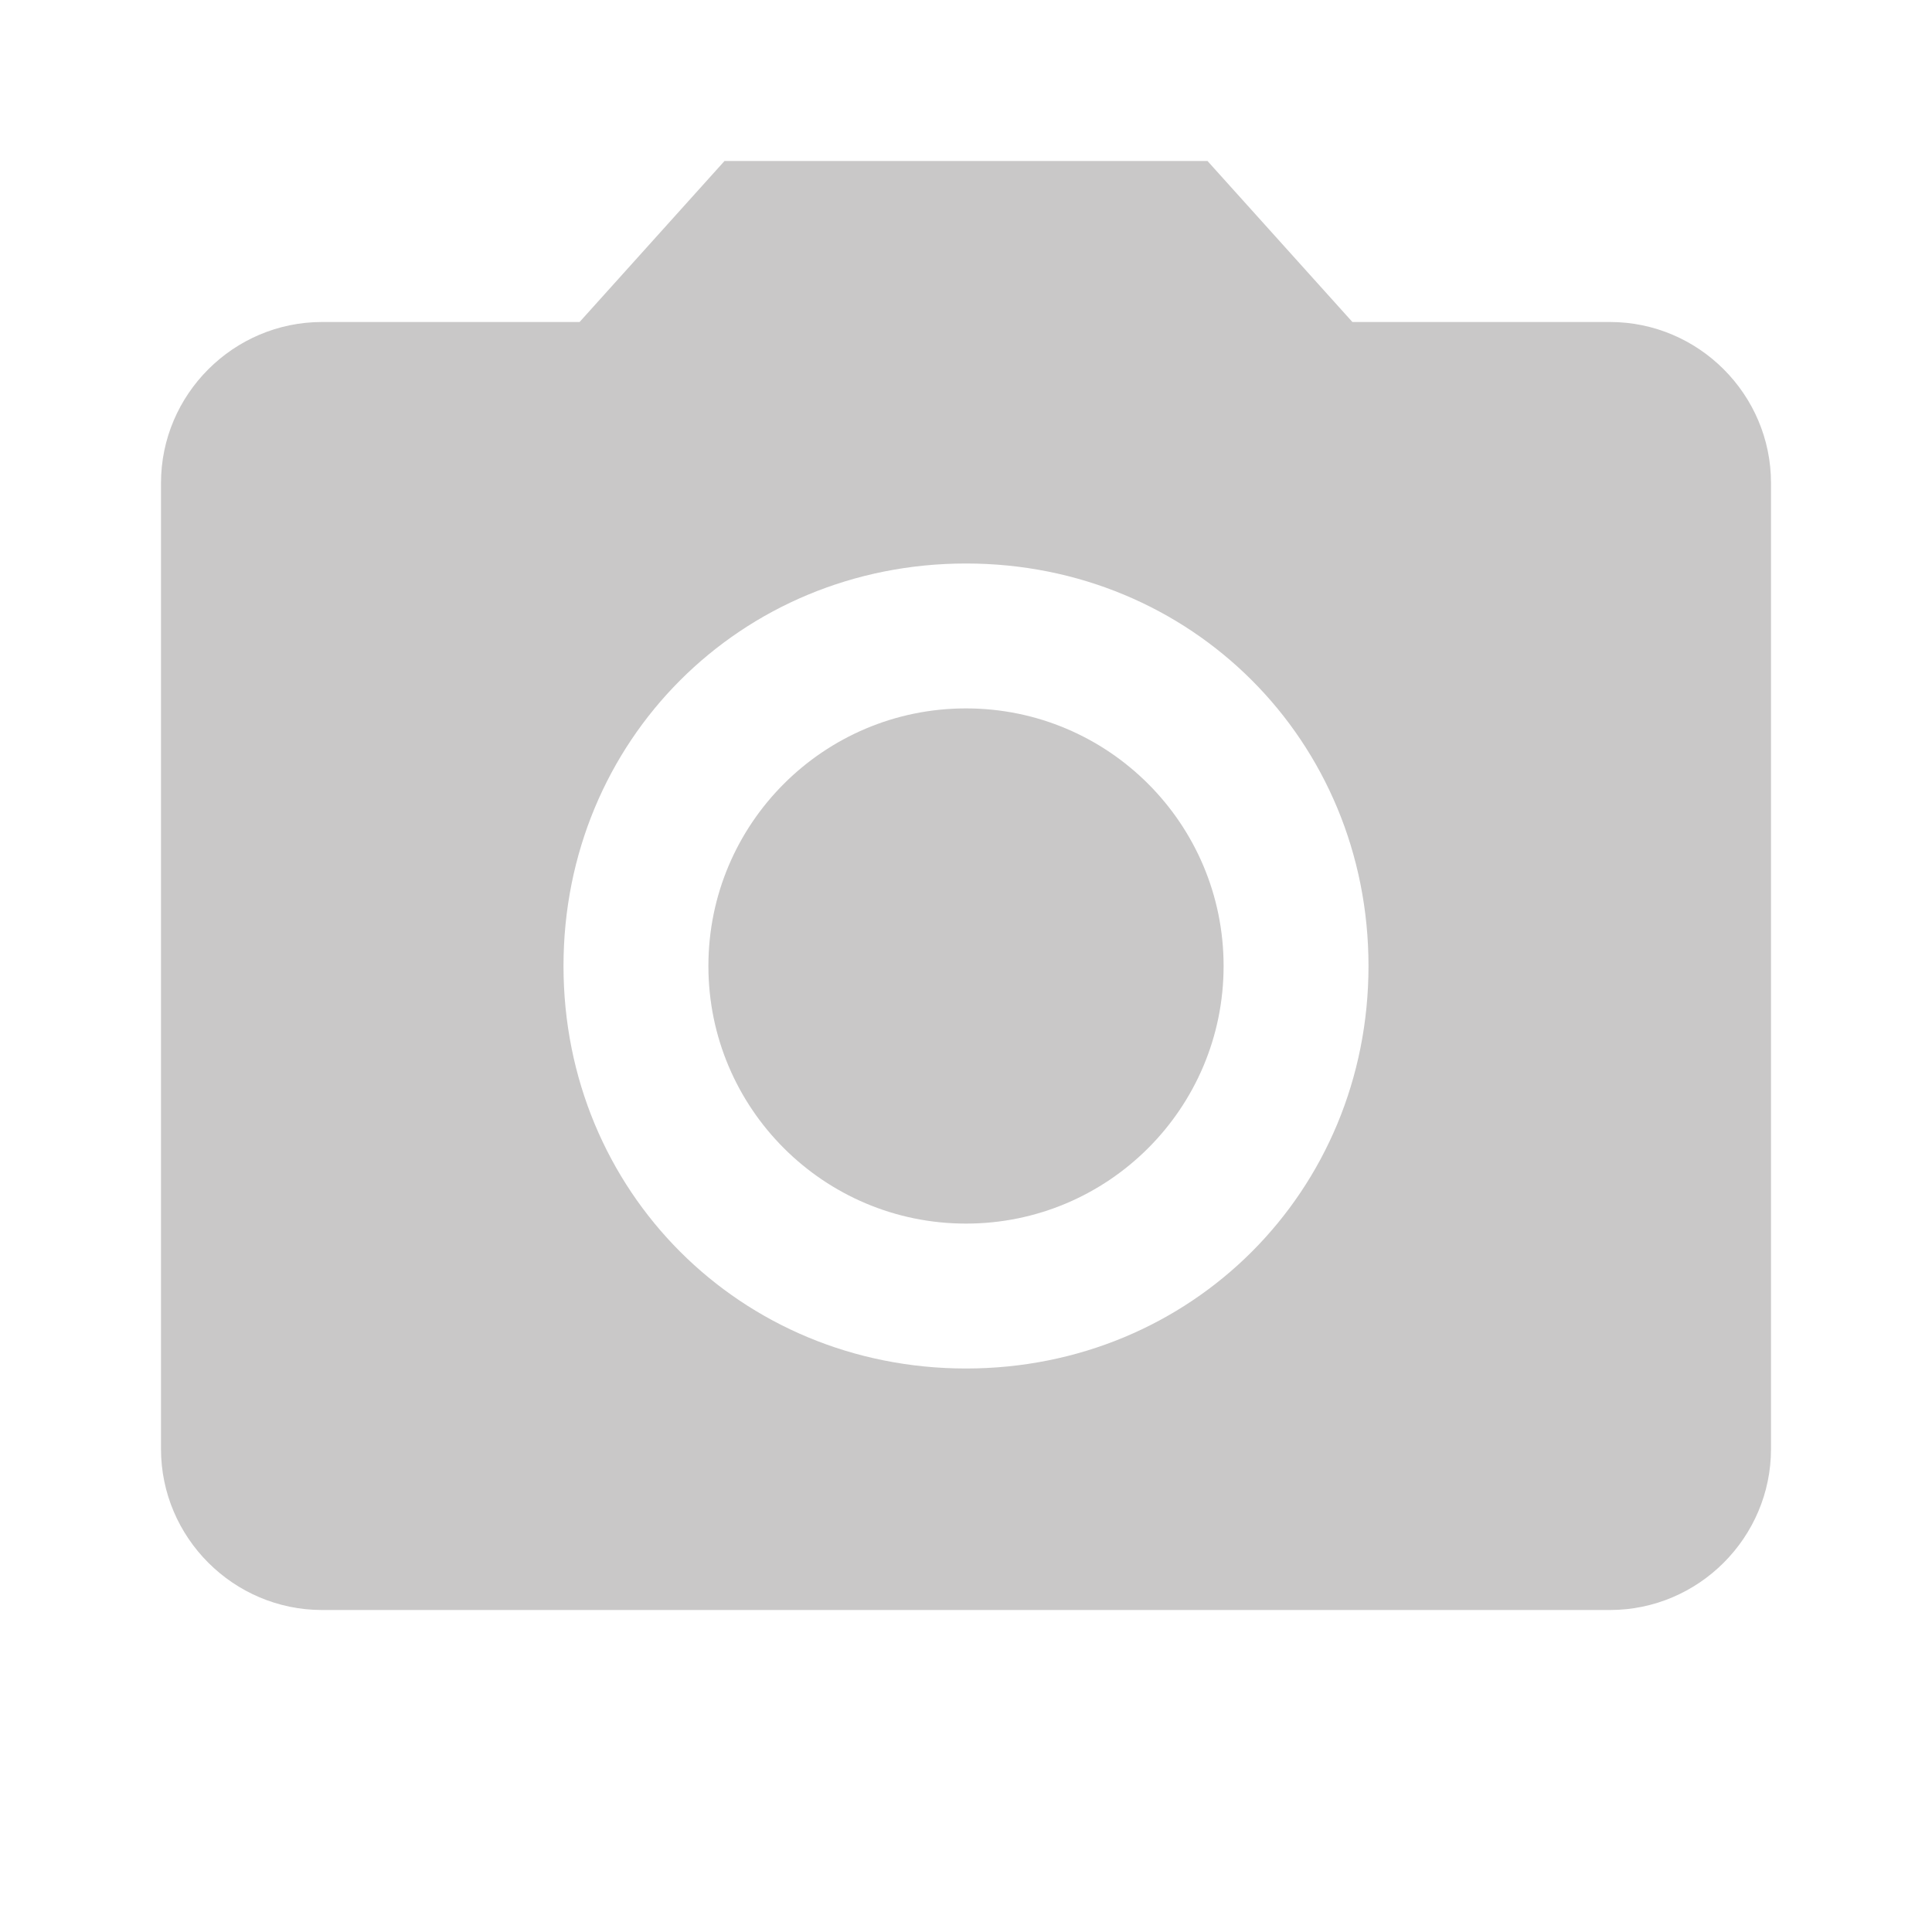 <svg xmlns="http://www.w3.org/2000/svg" viewBox="0 0 24 24" fill="#c9c8c8" style="pointer-events: none; display: block;"><g id="camera-alt"><circle cx="12" cy="12" r="3.2"></circle><path d="M9,2L7.2,4H4C2.9,4,2,4.9,2,6v12c0,1.1,0.9,2,2,2h16c1.1,0,2-0.9,2-2V6c0-1.1-0.9-2-2-2h-3.2L15,2H9z M12,17c-2.8,0-5-2.2-5-5s2.2-5,5-5s5,2.2,5,5S14.8,17,12,17z"></path></g></svg>